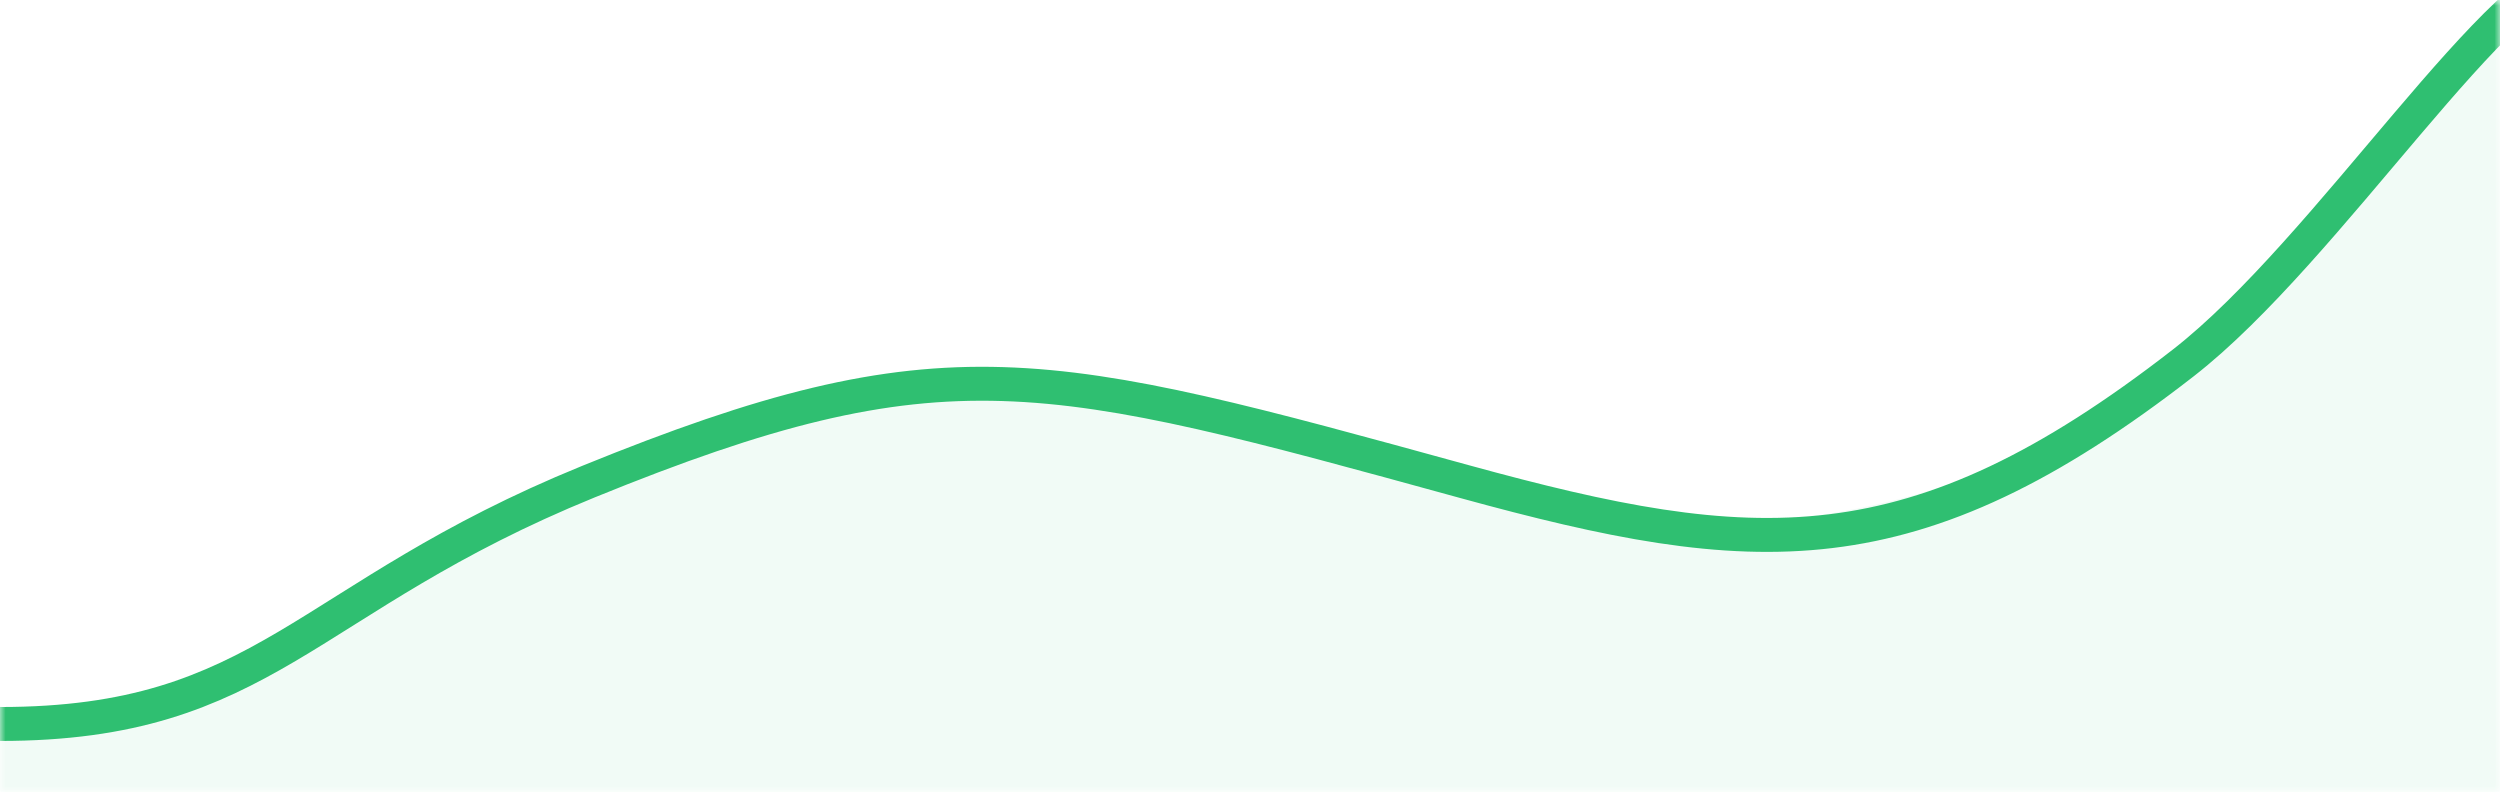 <svg width="221" height="70" viewBox="0 0 221 70" fill="none" xmlns="http://www.w3.org/2000/svg">
<mask id="mask0" mask-type="alpha" maskUnits="userSpaceOnUse" x="0" y="0" width="221" height="70">
<rect width="221" height="70" fill="#C4C4C4"/>
</mask>
<g mask="url(#mask0)">
<path d="M0 62.417C4.5 64.167 14.976 63.603 52 42.583C68 33.5 93.5 28 129.5 42.583C147.5 49.875 174 46.667 193 32.083C204.52 23.241 216.461 0.571 224.106 0.507L226 72.917H0V62.417Z" fill="#20BE74" fill-opacity="0.06"/>
<path d="M0 64C23.5 64 26.8 52.85 52 42.584C83.5 29.75 92.405 32.401 129.5 42.584C155 49.583 169 50.75 193 32.083C205.816 22.115 221.167 -2.611 228.5 -3" stroke="#2FBF71" stroke-width="3" stroke-linecap="square" stroke-linejoin="round"/>
</g>
</svg>
